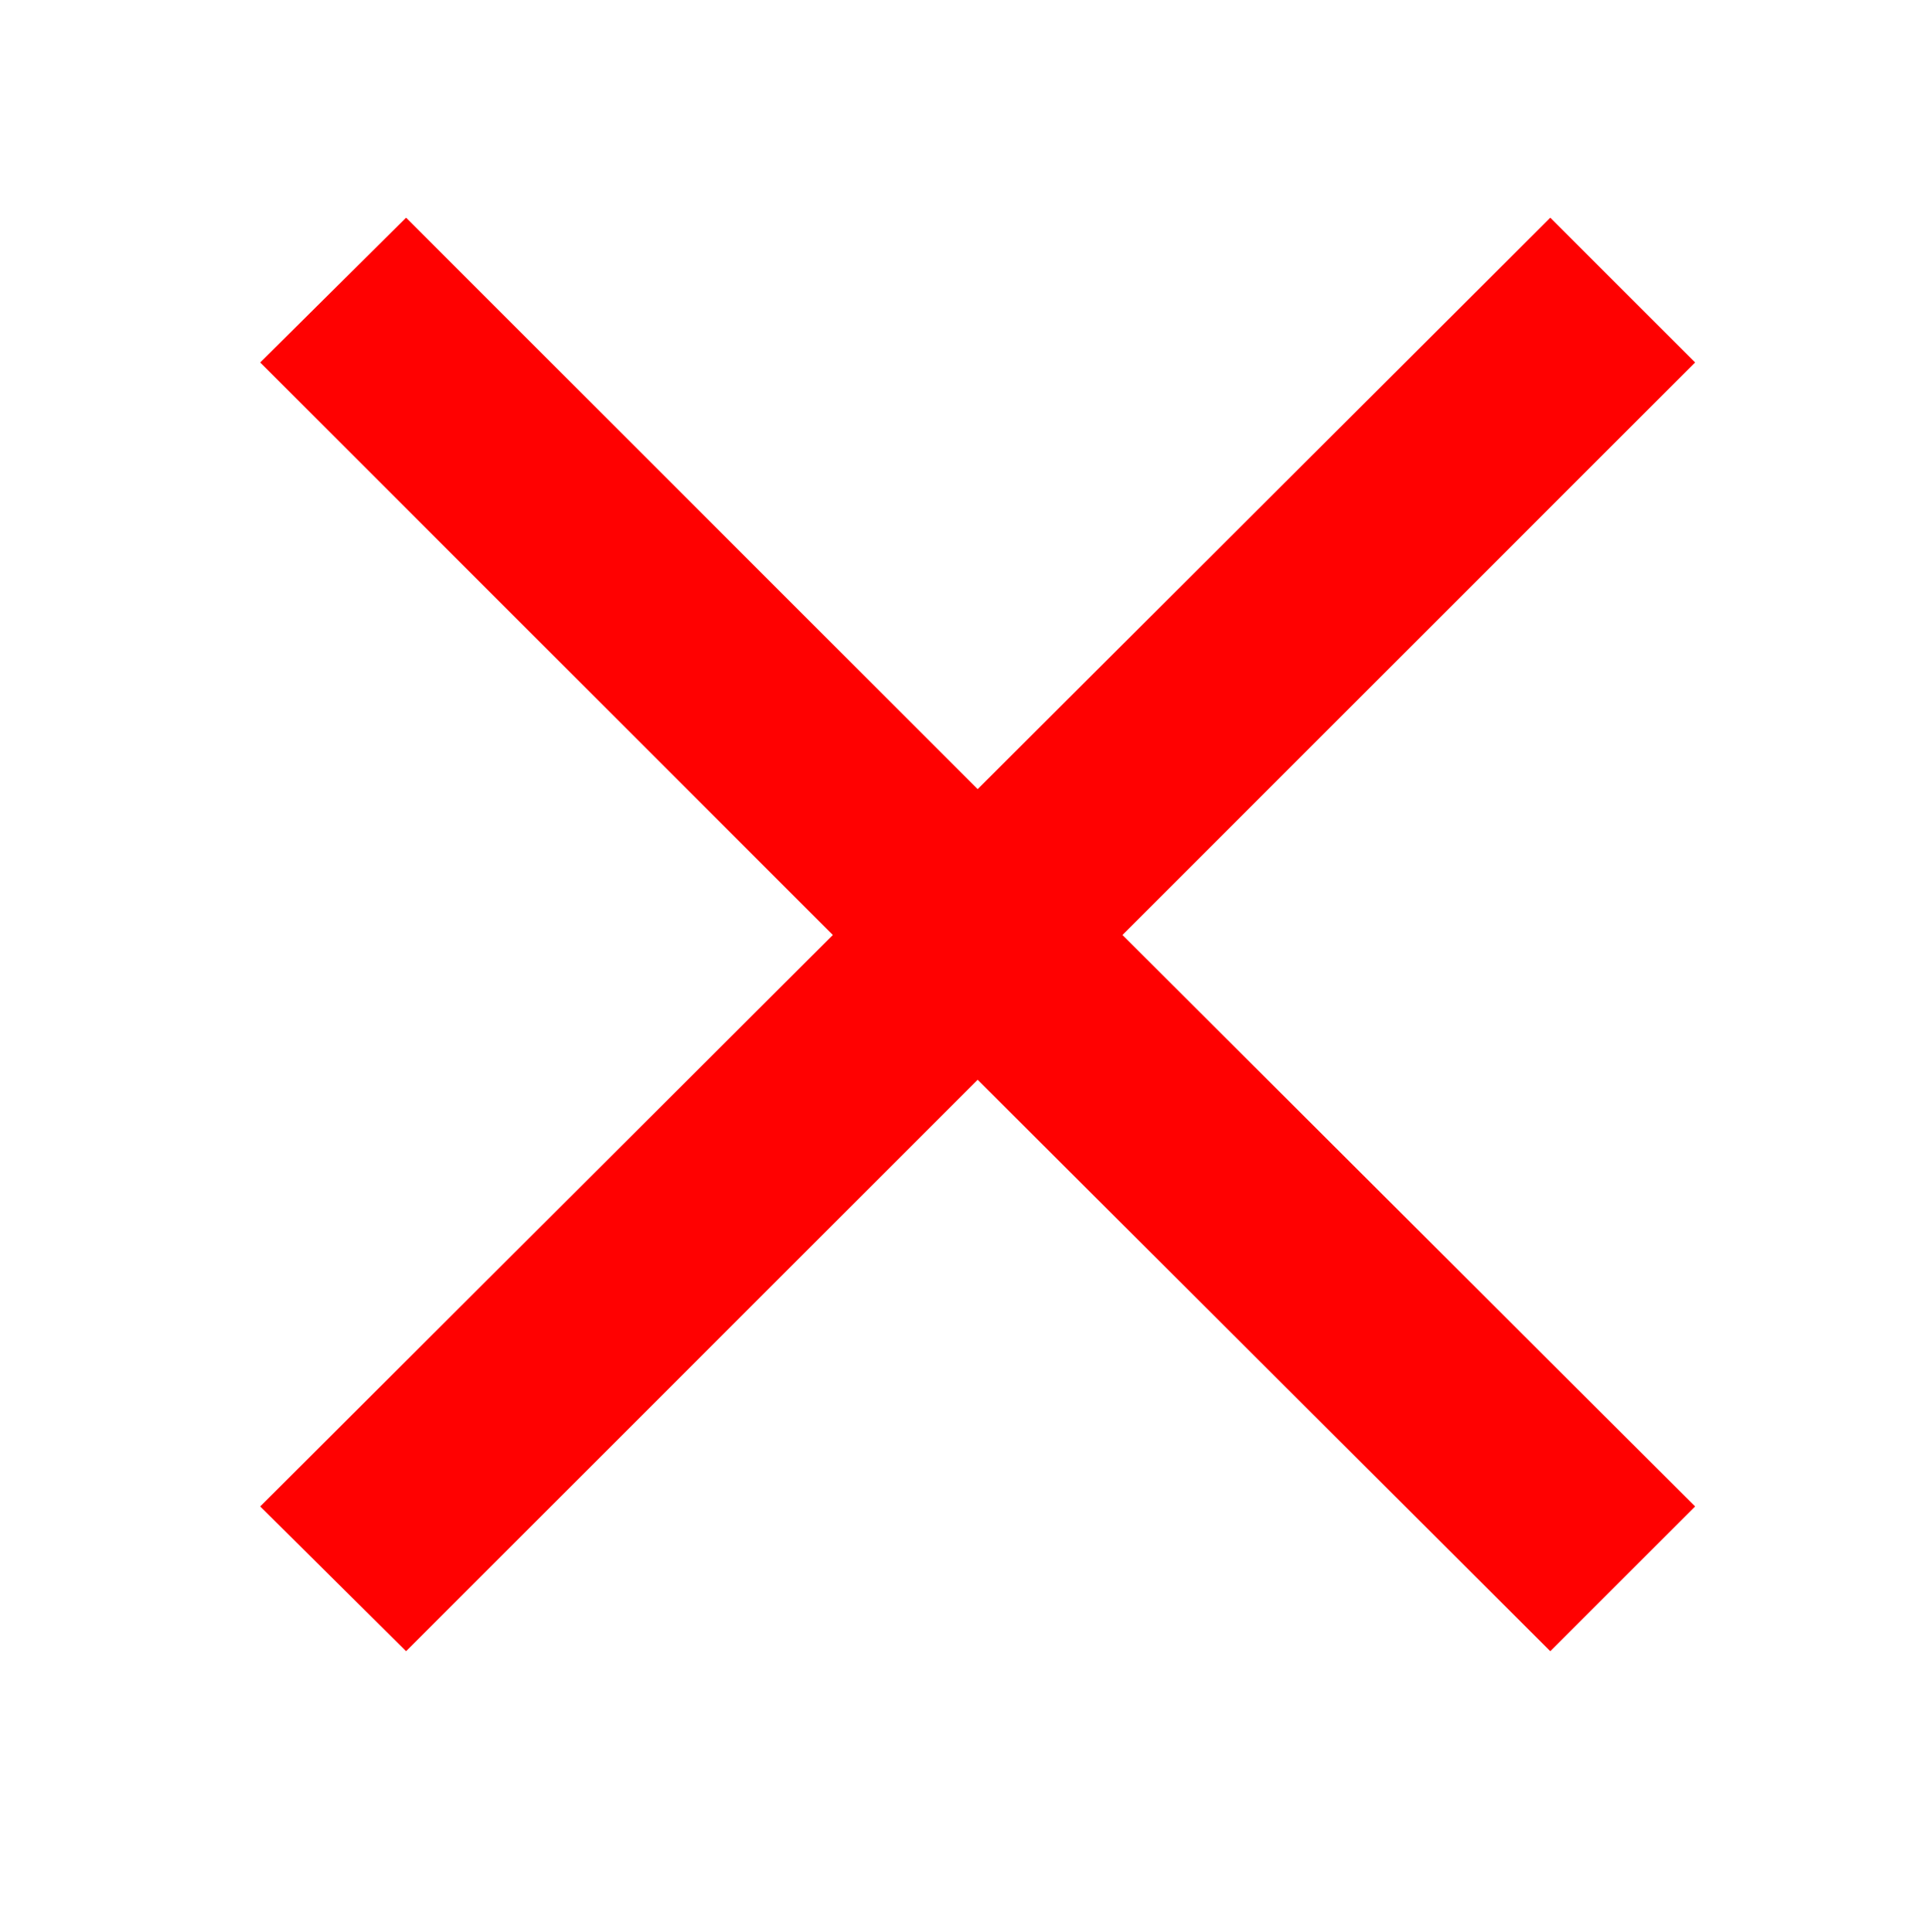 <?xml version="1.0" encoding="utf-8"?>
<!-- Generator: Adobe Illustrator 22.0.1, SVG Export Plug-In . SVG Version: 6.00 Build 0)  -->
<svg version="1.1" id="Capa_1" xmlns="http://www.w3.org/2000/svg" xmlns:xlink="http://www.w3.org/1999/xlink" x="0px" y="0px"
	 viewBox="0 0 177 177.5" style="enable-background:new 0 0 177 177.5;" xml:space="preserve">
<style type="text/css">
	.st0{fill:#707070;}
	.st1{fill:#FBA75F;}
	.st2{fill:#666666;}
	.st3{fill:#757575;}
	.st4{fill:#F38539;}
	.st5{fill:#F38335;}
	.st6{fill:#FF0101;}
	.st7{fill:#6A85D2;}
	.st8{fill:#4876ED;}
	.st9{fill:#00A651;}
	.st10{fill:#F98928;}
	.st11{fill:#A186BE;}
	.st12{fill:#2CA3FF;}
	.st13{fill:#39C4B5;}
	.st14{fill:#7A9D52;}
</style>
<g>
	<g>
		<g>
			<polygon class="st6" points="155.7,33.3 142.4,20 89.8,72.5 37.3,20 23.9,33.3 76.5,85.9 23.9,138.4 37.3,151.7 89.8,99.2 
				142.4,151.7 155.7,138.4 103.1,85.9 			"/>
		</g>
	</g>
</g>
</svg>
